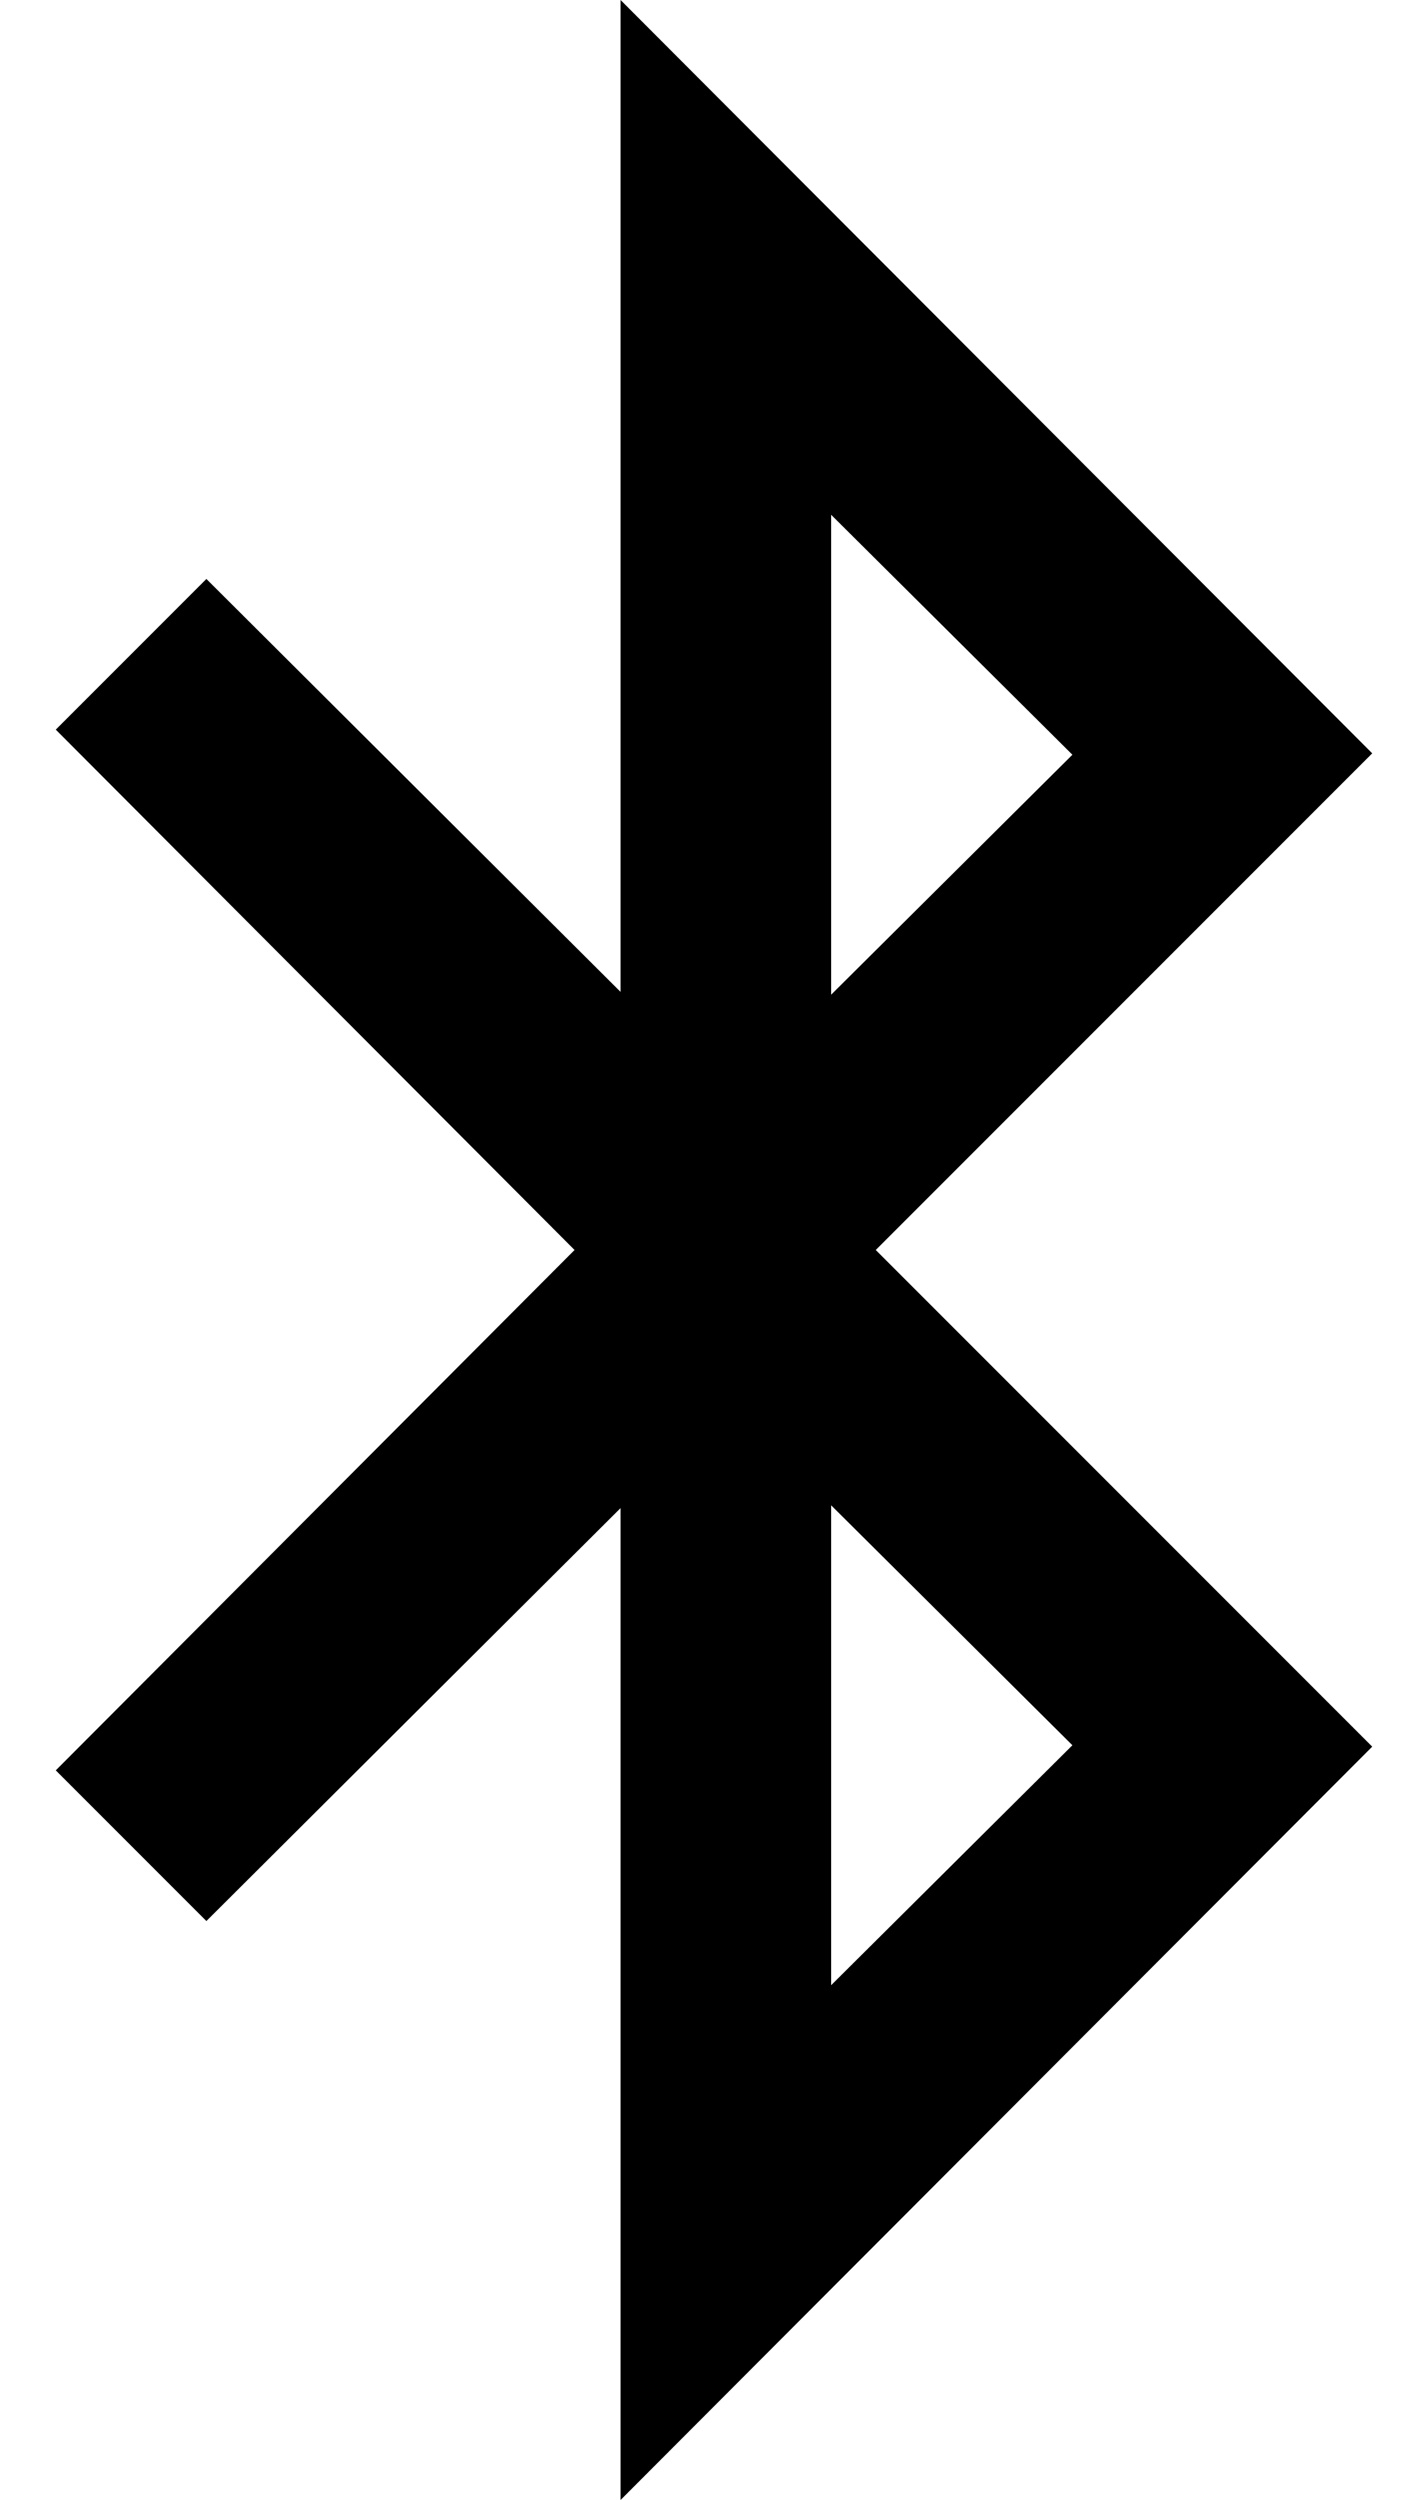 <svg xmlns="http://www.w3.org/2000/svg" viewBox="0 0 1024 1792"><path d="M596 1423l173-172-173-172v344zm0-710l173-172-173-172v344zm32 183l356 356-539 540v-711l-297 296-108-108 372-373L40 523l108-108 297 296V0l539 540z"/></svg>